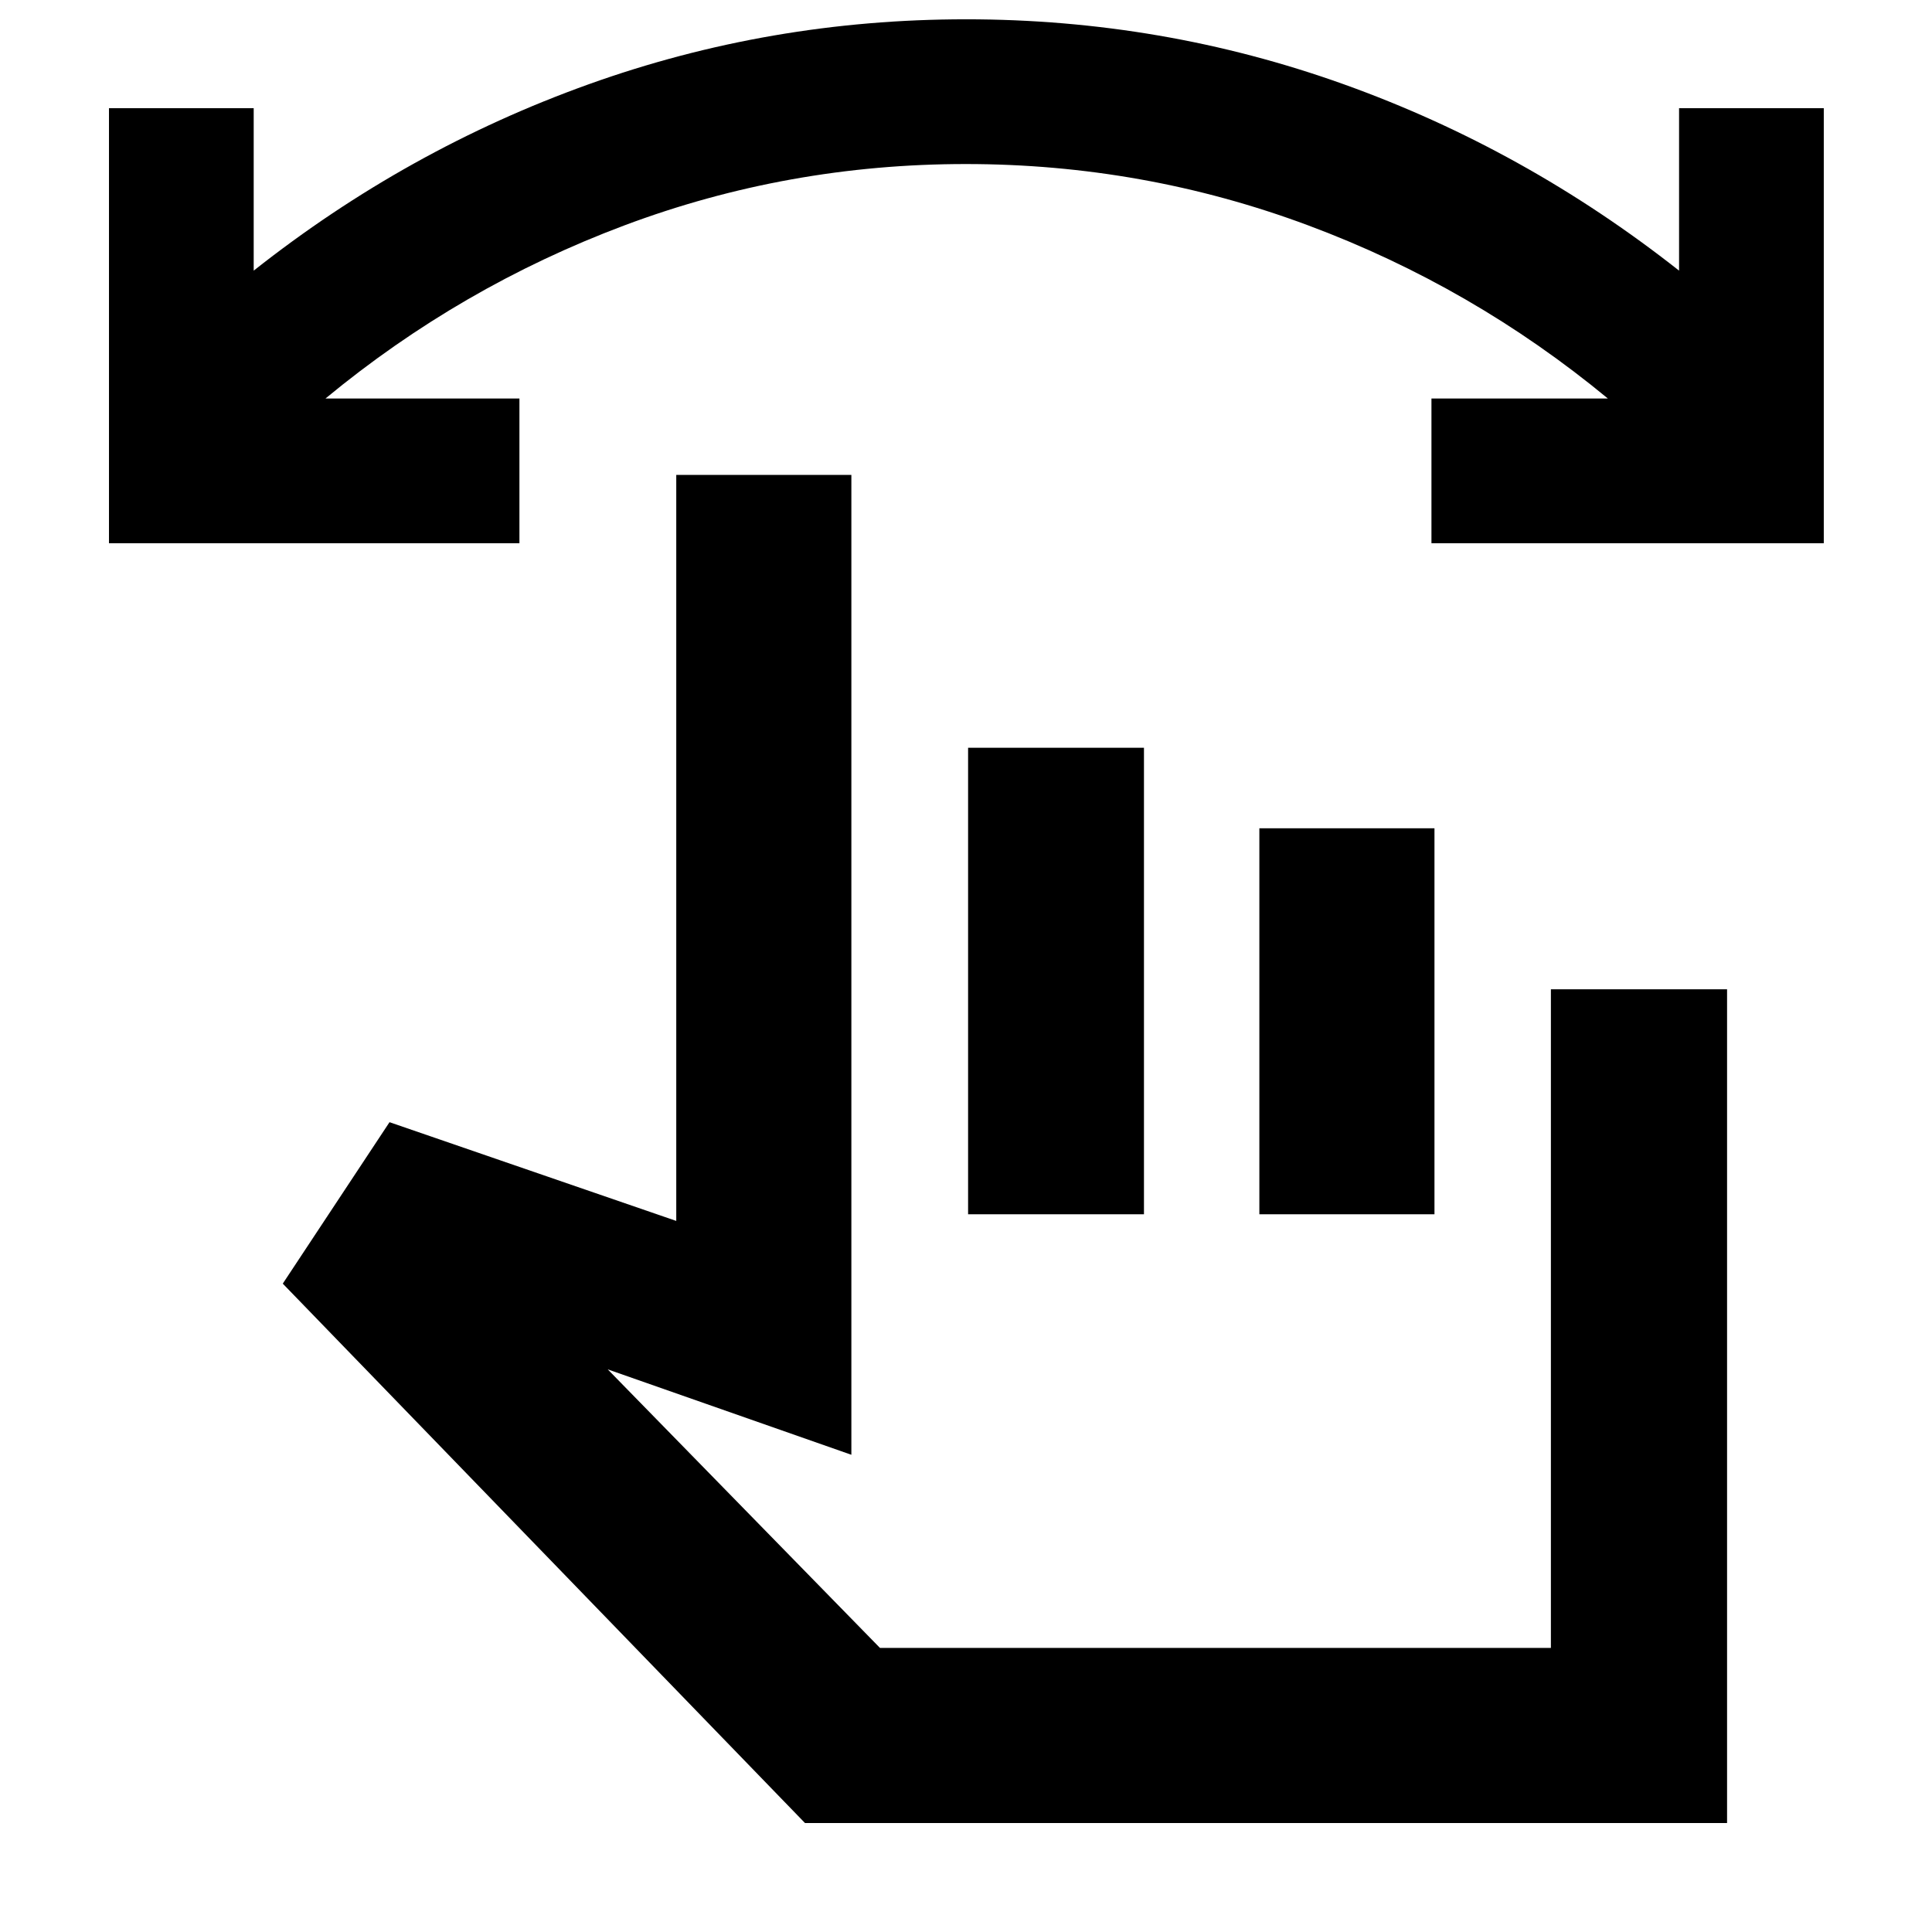 <svg xmlns="http://www.w3.org/2000/svg" height="40" viewBox="0 -960 960 960" width="40"><path d="M906.23-690.07H711.28v-71.92h87.65q-67.31-55.61-149-86.06-81.7-30.44-170.06-30.44-88.35 0-169.68 30.51-81.34 30.52-148.45 85.99h96.36v71.92H54.15v-216.16h71.91v80.71q76.19-60.22 166.3-92.55 90.11-32.34 187.64-32.34 97.54 0 187.61 32.25 90.08 32.25 166.71 92.64v-80.71h71.91v216.16ZM399.99-54.15 140.51-322.17l53.04-80.22 142.48 49.06v-370.7h87.01v486.9l-121.06-42.44 135.27 138.41h333.38v-327.27h87.54v414.28H399.99Zm81.05-302.49v-231.79h87.39v231.79h-87.39Zm144.73 0v-191.79h87.01v191.79h-87.01Zm-32.34 93.25Z"/></svg>